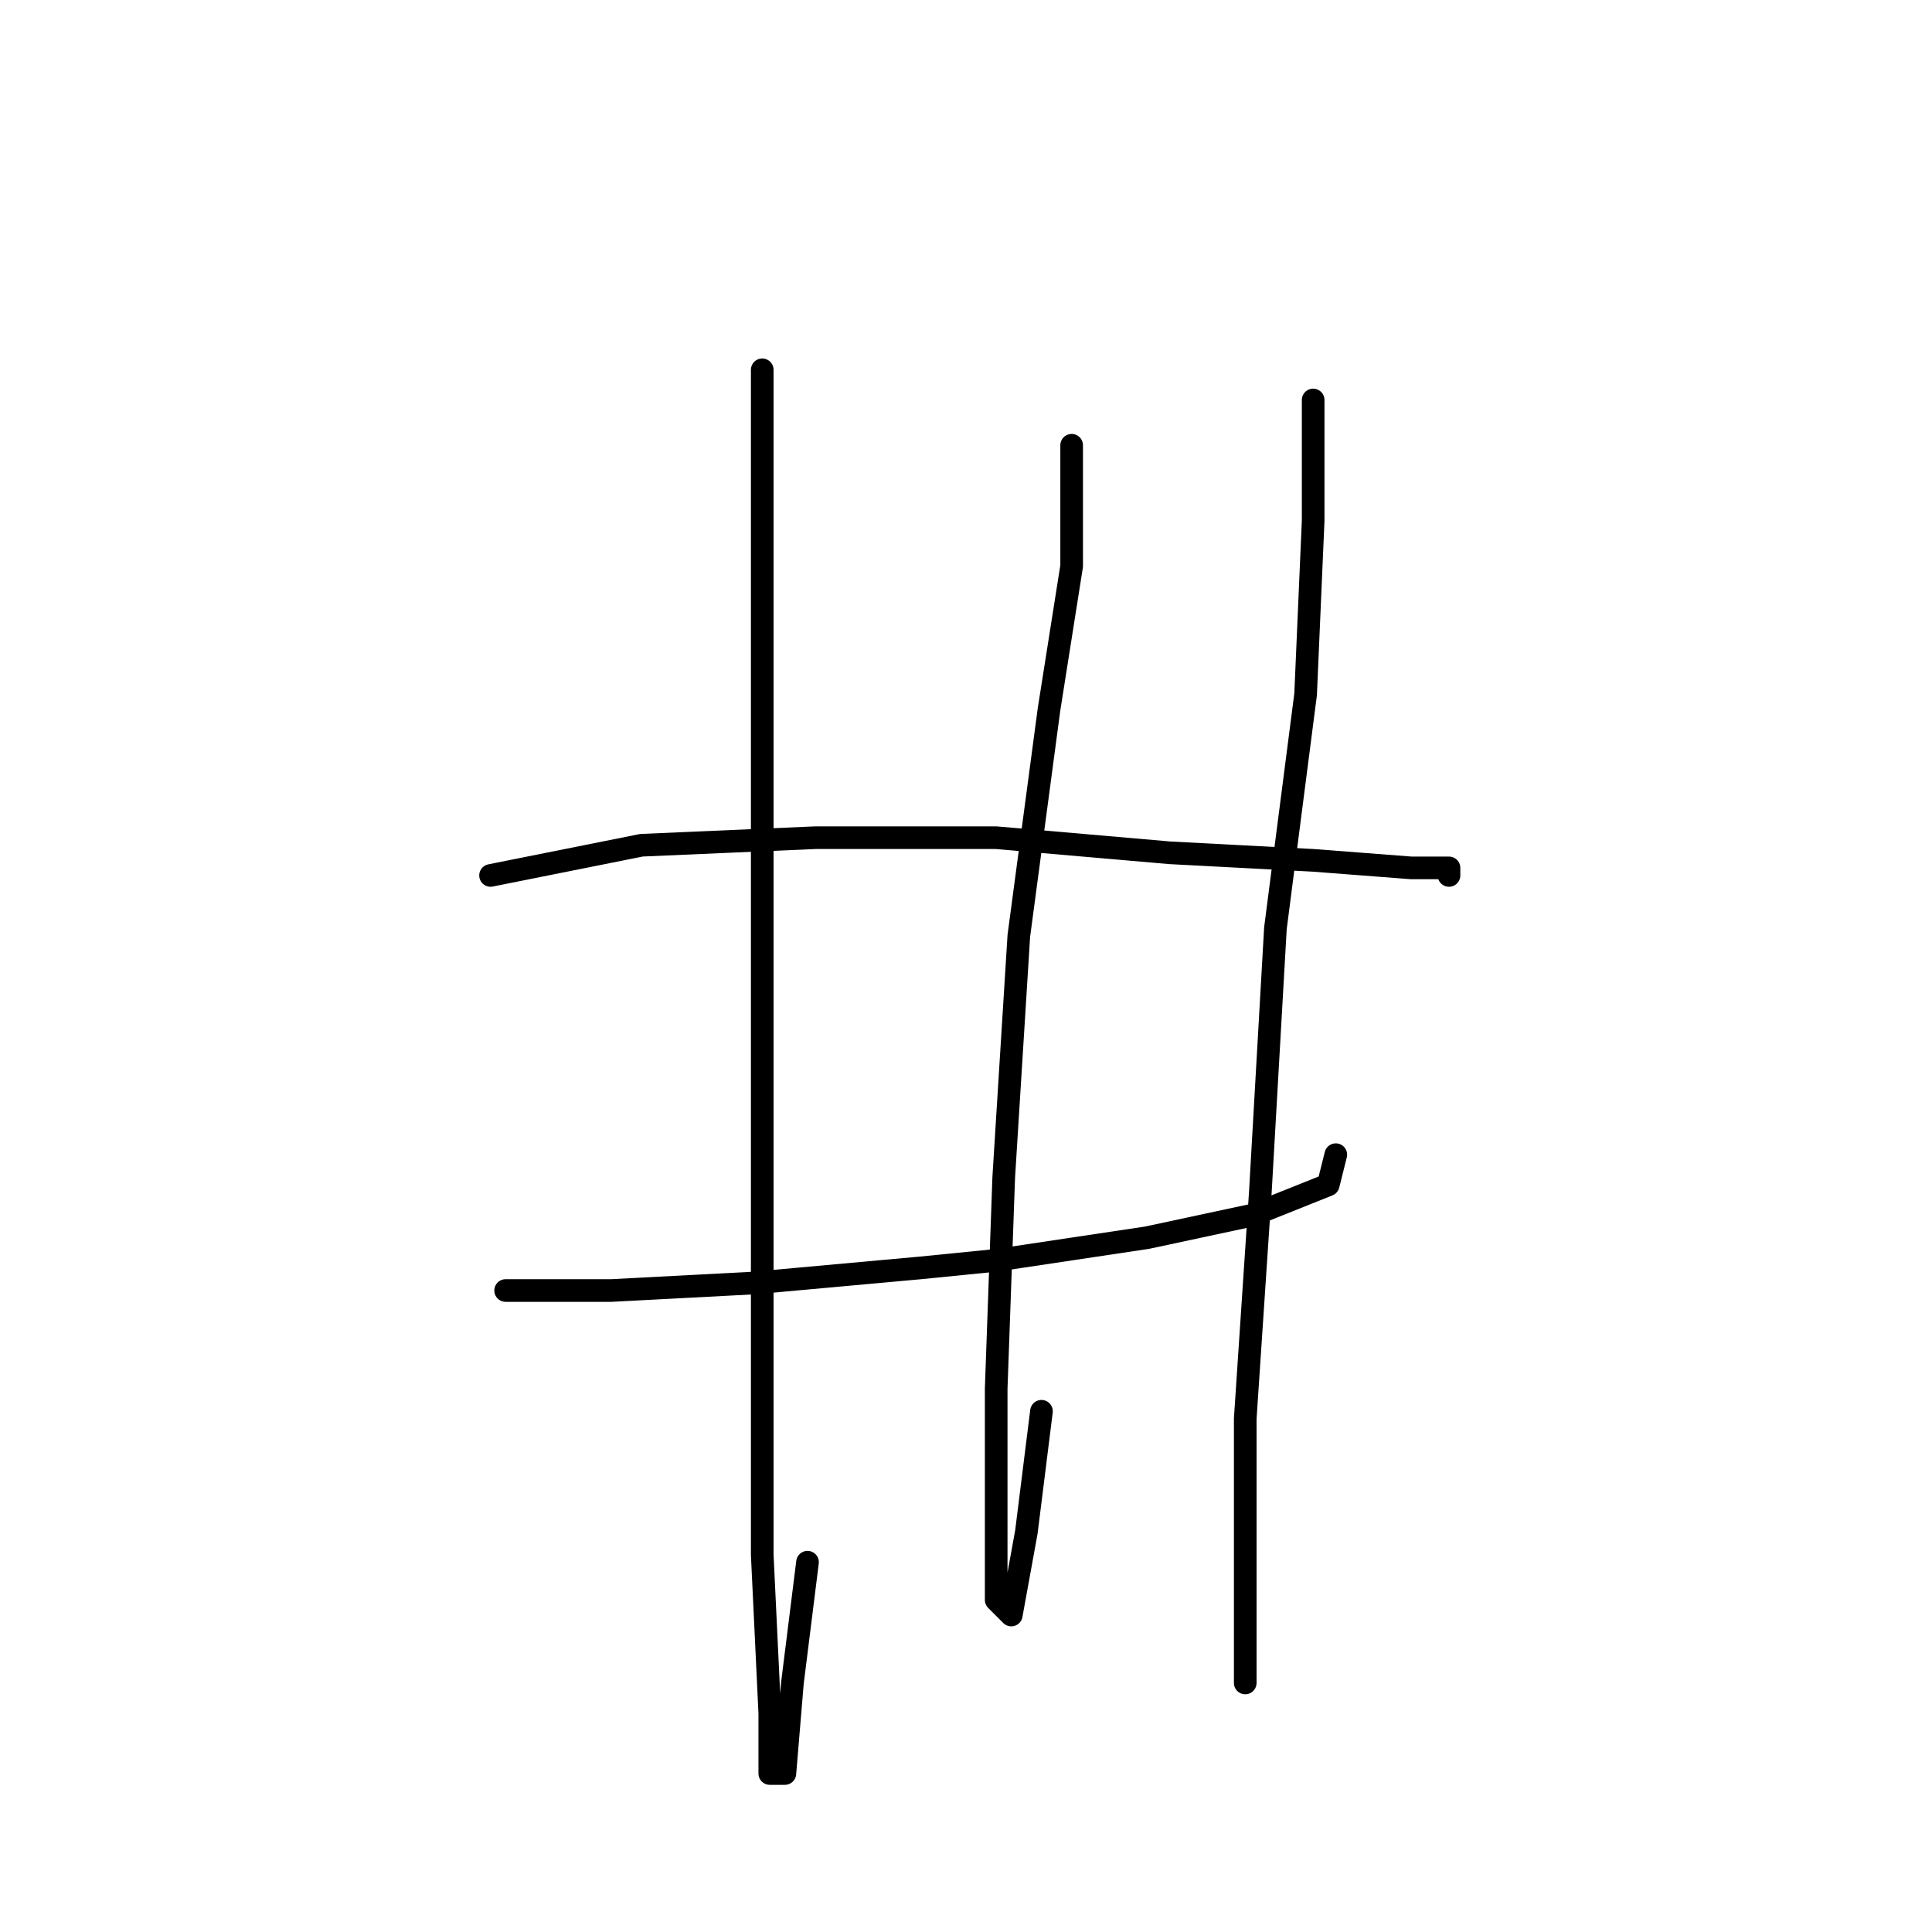 <?xml version="1.0" standalone="no"?>
    <svg width="256" height="256" xmlns="http://www.w3.org/2000/svg" version="1.1">
    <polyline stroke="black" stroke-width="3" stroke-linecap="round" fill="transparent" stroke-linejoin="round" points="65 116 75 114 85 112 108 111 132 111 155 113 174 114 187 115 192 115 192 116 192 116 " />
        <polyline stroke="black" stroke-width="3" stroke-linecap="round" fill="transparent" stroke-linejoin="round" points="67 171 74 171 81 171 100 170 122 168 132 167 152 164 166 161 176 157 177 153 177 153 " />
        <polyline stroke="black" stroke-width="3" stroke-linecap="round" fill="transparent" stroke-linejoin="round" points="101 49 101 68 101 87 101 99 101 135 101 173 101 206 102 227 102 235 104 235 105 223 107 207 107 207 " />
        <polyline stroke="black" stroke-width="3" stroke-linecap="round" fill="transparent" stroke-linejoin="round" points="142 59 142 67 142 75 139 94 135 124 133 156 132 184 132 202 132 212 134 214 136 203 138 187 138 187 " />
        <polyline stroke="black" stroke-width="3" stroke-linecap="round" fill="transparent" stroke-linejoin="round" points="174 53 174 61 174 69 173 92 169 123 167 158 165 188 165 211 165 223 165 223 " />
        </svg>